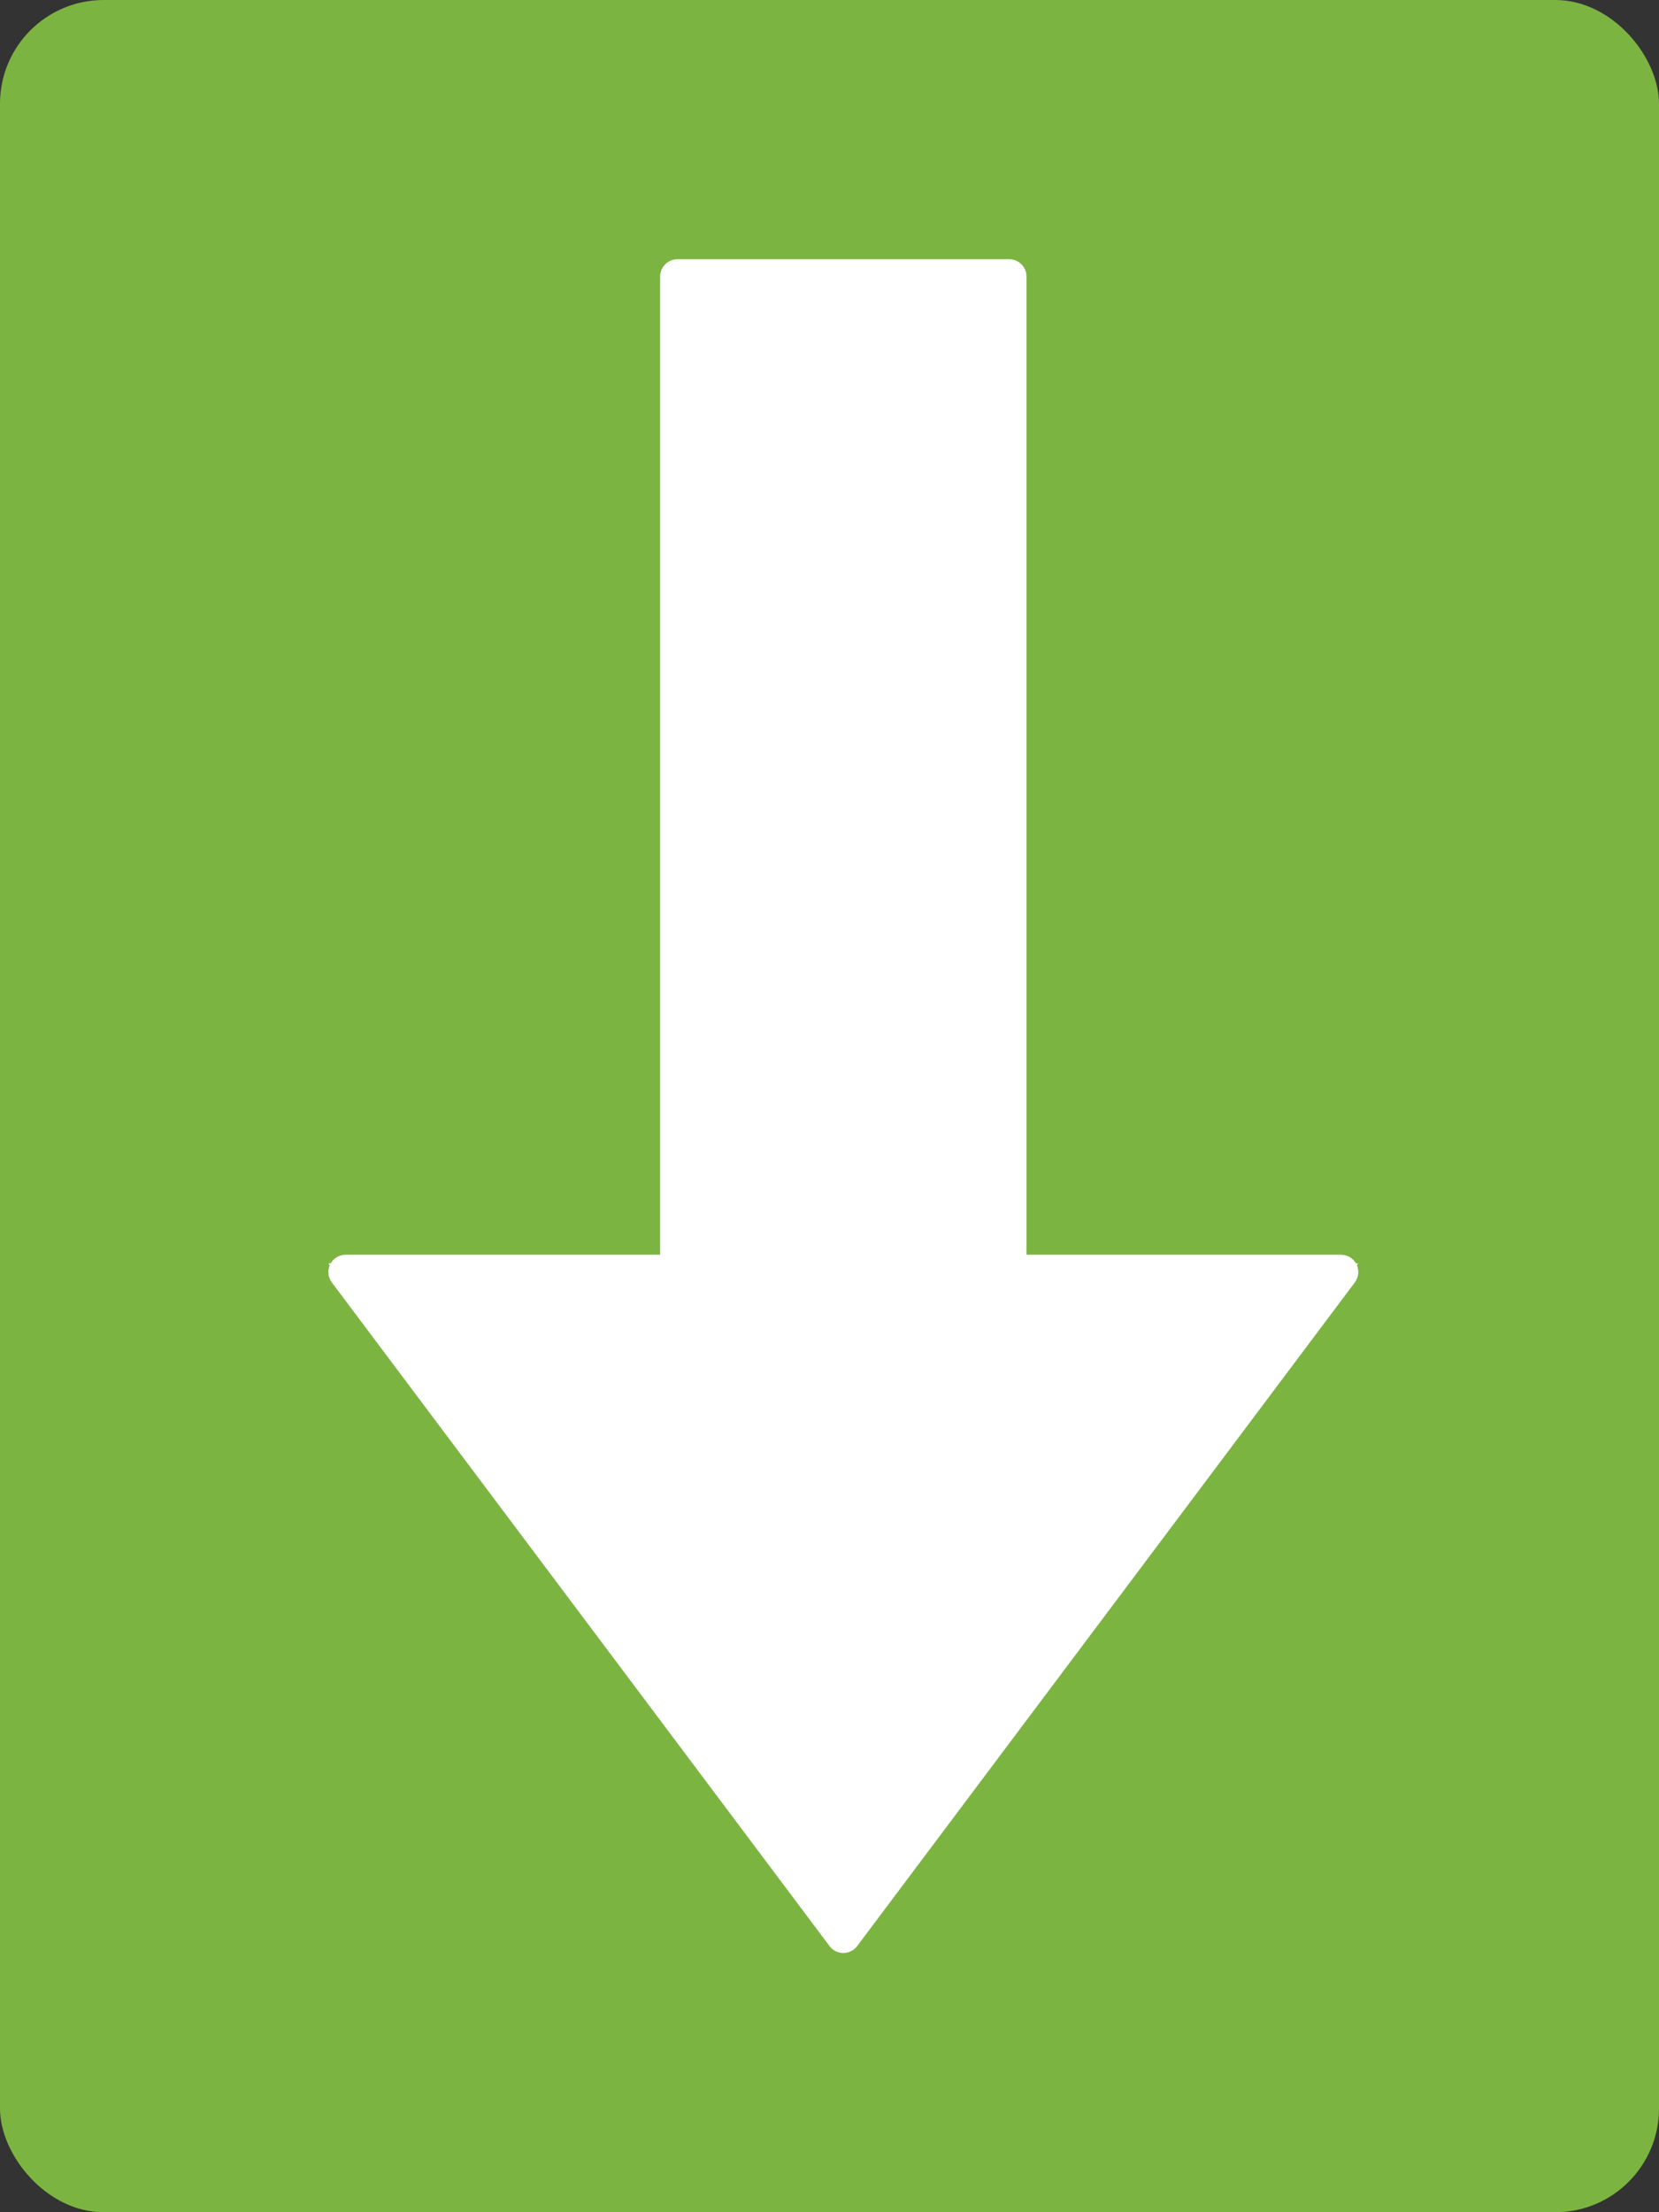 <svg xmlns="http://www.w3.org/2000/svg" viewBox="0 0 48 64"><rect x="0" y="0" width="48" height="64" fill="#333333" stroke="none"/><defs><style>.a{fill:#7cb441;}.b,.d{fill:#fff;}.b{stroke-linejoin:round;}.c,.d{stroke:none;}</style></defs><g transform="translate(-200 -96)"><rect class="a" width="48" height="64" rx="3" transform="translate(200 96)"/><g class="b" transform="translate(-1534.2 -3563) rotate(180)"><path class="c" d="M -1753.55 -3666.75 L -1753.8 -3666.75 L -1763.4 -3666.75 L -1763.65 -3666.75 L -1763.65 -3667 L -1763.65 -3695.55 L -1773 -3695.55 L -1773.5 -3695.55 L -1773.2 -3695.95 L -1758.801 -3715.15 L -1758.601 -3715.417 L -1758.401 -3715.15 L -1744 -3695.95 L -1743.7 -3695.55 L -1744.2 -3695.55 L -1753.55 -3695.55 L -1753.55 -3667 L -1753.55 -3666.75 Z"/><path class="d" d="M -1753.8 -3667 L -1753.8 -3695.8 L -1744.2 -3695.8 L -1758.601 -3715 L -1773 -3695.8 L -1763.4 -3695.8 L -1763.4 -3667 L -1753.8 -3667 M -1753.8 -3666.5 L -1763.4 -3666.5 C -1763.677 -3666.5 -1763.9 -3666.724 -1763.9 -3667 L -1763.9 -3695.3 L -1773 -3695.3 C -1773.189 -3695.3 -1773.362 -3695.407 -1773.447 -3695.576 C -1773.531 -3695.746 -1773.513 -3695.948 -1773.4 -3696.1 L -1759.001 -3715.3 C -1758.906 -3715.426 -1758.758 -3715.5 -1758.601 -3715.5 C -1758.443 -3715.5 -1758.295 -3715.426 -1758.201 -3715.3 L -1743.8 -3696.1 C -1743.687 -3695.948 -1743.669 -3695.746 -1743.753 -3695.576 C -1743.838 -3695.407 -1744.011 -3695.3 -1744.2 -3695.3 L -1753.3 -3695.3 L -1753.3 -3667 C -1753.3 -3666.724 -1753.524 -3666.5 -1753.8 -3666.5 Z"/></g></g></svg>